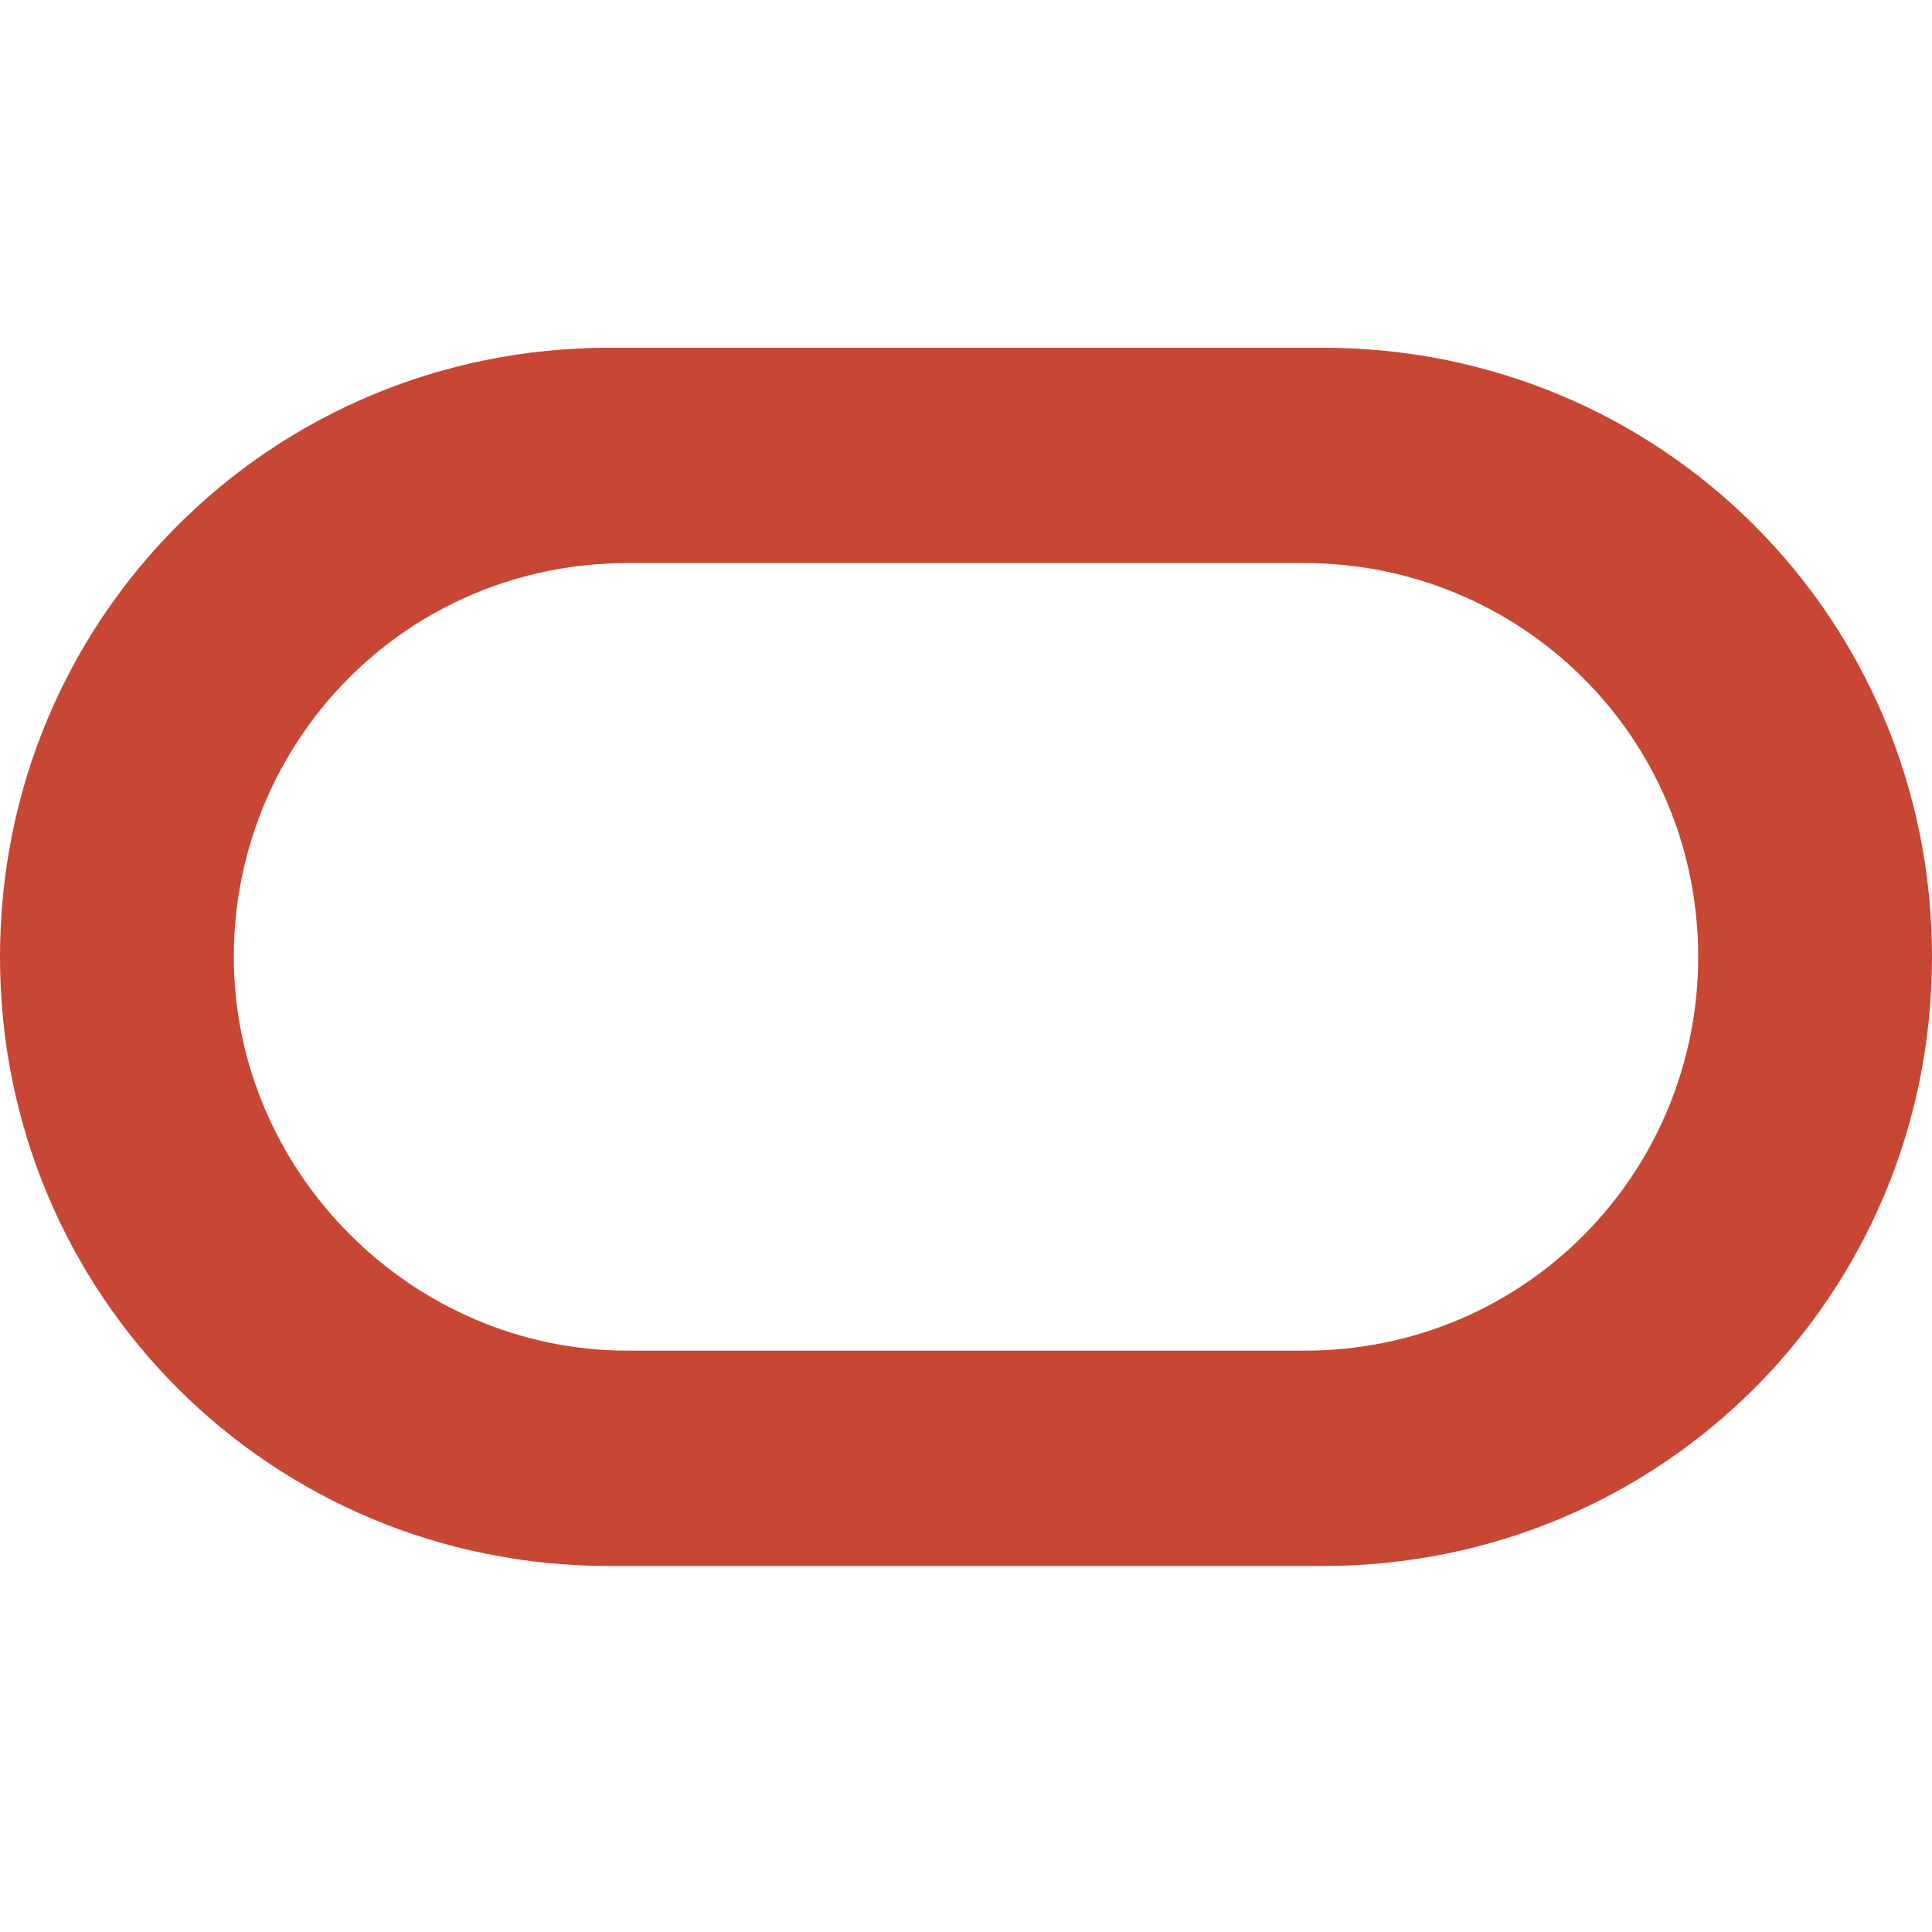 <svg width="100" height="100" viewBox="0 0 100 100" fill="none" xmlns="http://www.w3.org/2000/svg">
<g id="oracle">
<g id="oracle_2">
<path id="Vector" d="M31.529 81.056C14.013 81.056 0 67.044 0 49.528C0 32.012 14.013 17.999 31.529 17.999H68.471C85.987 17.999 100 32.012 100 49.528C100 67.044 85.987 81.056 68.471 81.056H31.529ZM67.516 69.91C78.981 69.91 87.898 60.674 87.898 49.528C87.898 38.063 78.662 29.145 67.516 29.145H32.484C21.019 29.145 12.102 38.381 12.102 49.528C12.102 60.674 21.338 69.91 32.484 69.91H67.516Z" fill="#C74634"/>
</g>
</g>
</svg>
